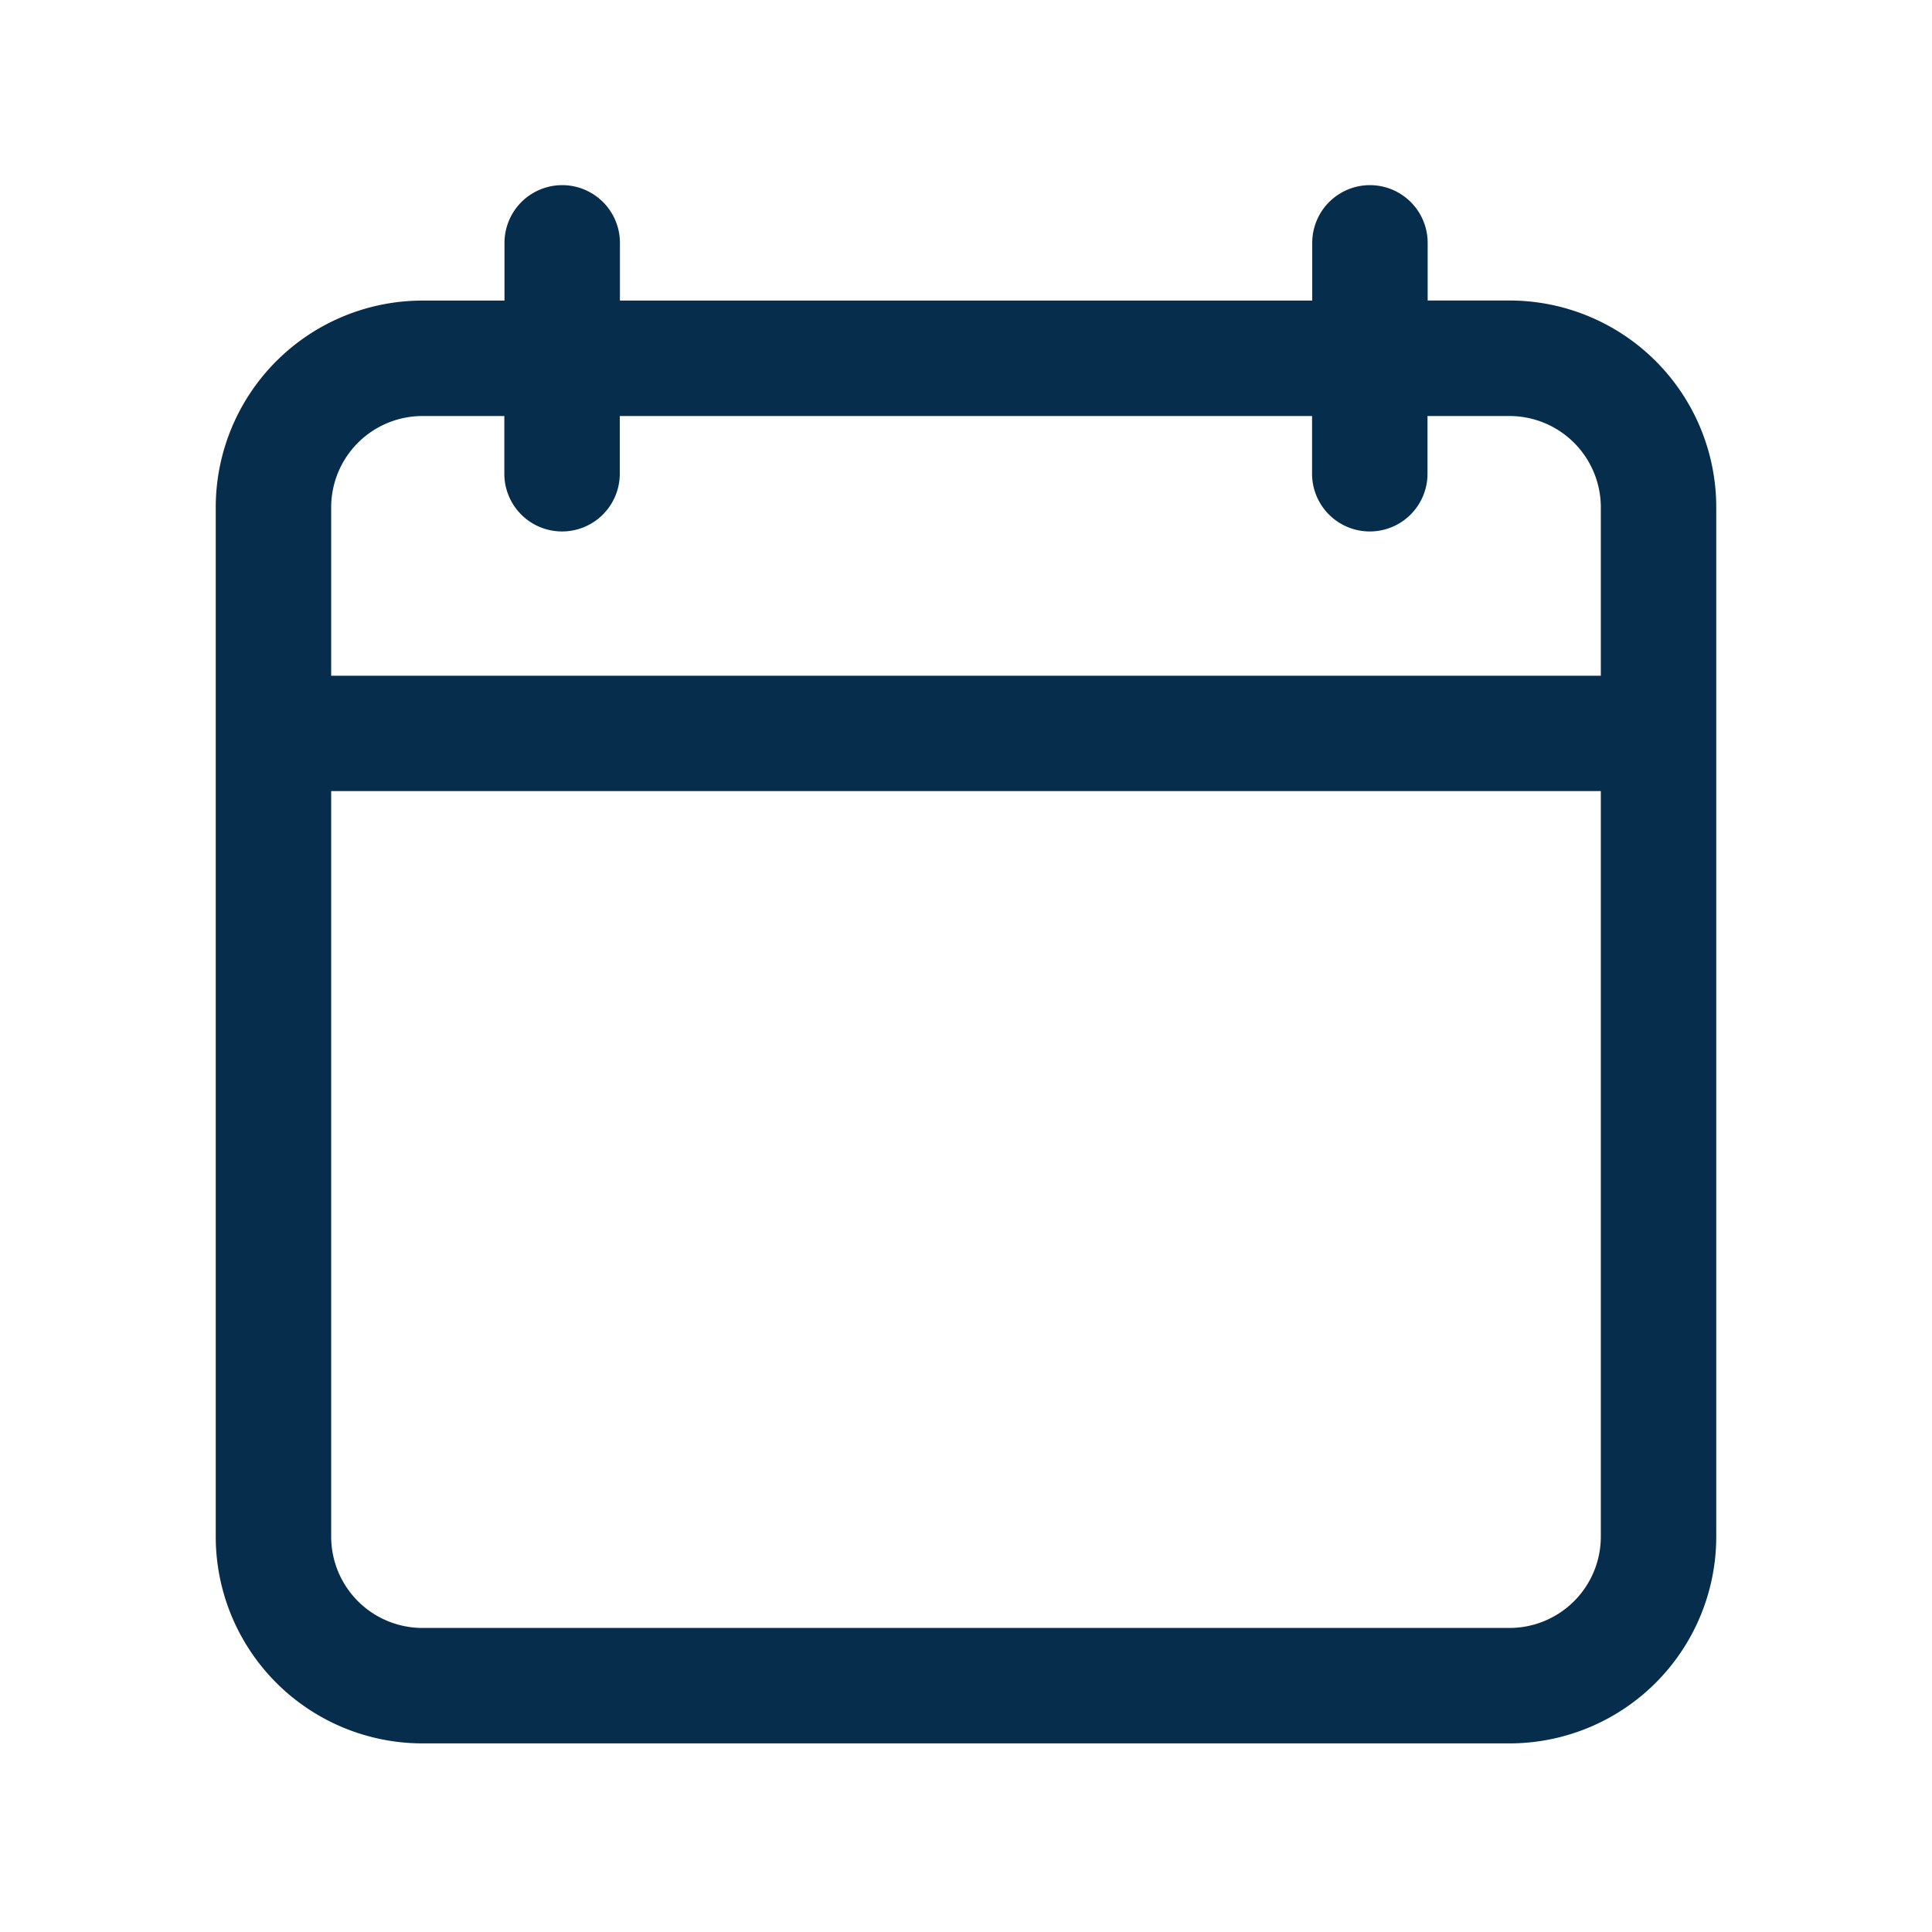 <svg xmlns="http://www.w3.org/2000/svg" width="24" height="24" viewBox="0 0 24 24">
  <g id="arrow-down-sign-to-navigate" transform="translate(1.902 -93.854)">
    <g id="Group_67761" data-name="Group 67761">
      <rect id="Rectangle_4250" data-name="Rectangle 4250" width="24" height="24" transform="translate(-1.902 93.854)" fill="none"/>
      <g id="calendar" transform="translate(-5.21 96.154)">
        <g id="Group_67762" data-name="Group 67762" transform="translate(5.988 0)">
          <path id="Path_4762" data-name="Path 4762" d="M8.555,19.357H22.061a2.569,2.569,0,0,0,2.567-2.567V4a2.569,2.569,0,0,0-2.567-2.567H21.043V.717a.717.717,0,0,0-1.434,0v.717h-8.6V.717a.717.717,0,0,0-1.434,0v.717H8.555A2.569,2.569,0,0,0,5.988,4V16.79a2.569,2.569,0,0,0,2.567,2.567ZM7.422,4A1.135,1.135,0,0,1,8.555,2.868H9.573v.717a.717.717,0,1,0,1.434,0V2.868h8.6v.717a.717.717,0,0,0,1.434,0V2.868h1.018A1.135,1.135,0,0,1,23.194,4V6.094H7.422Zm0,3.527H23.194V16.79a1.135,1.135,0,0,1-1.133,1.133H8.555A1.135,1.135,0,0,1,7.422,16.79Z" transform="translate(-5.988 0)" fill="#072d4d"/>
        </g>
      </g>
    </g>
  </g>
</svg>

